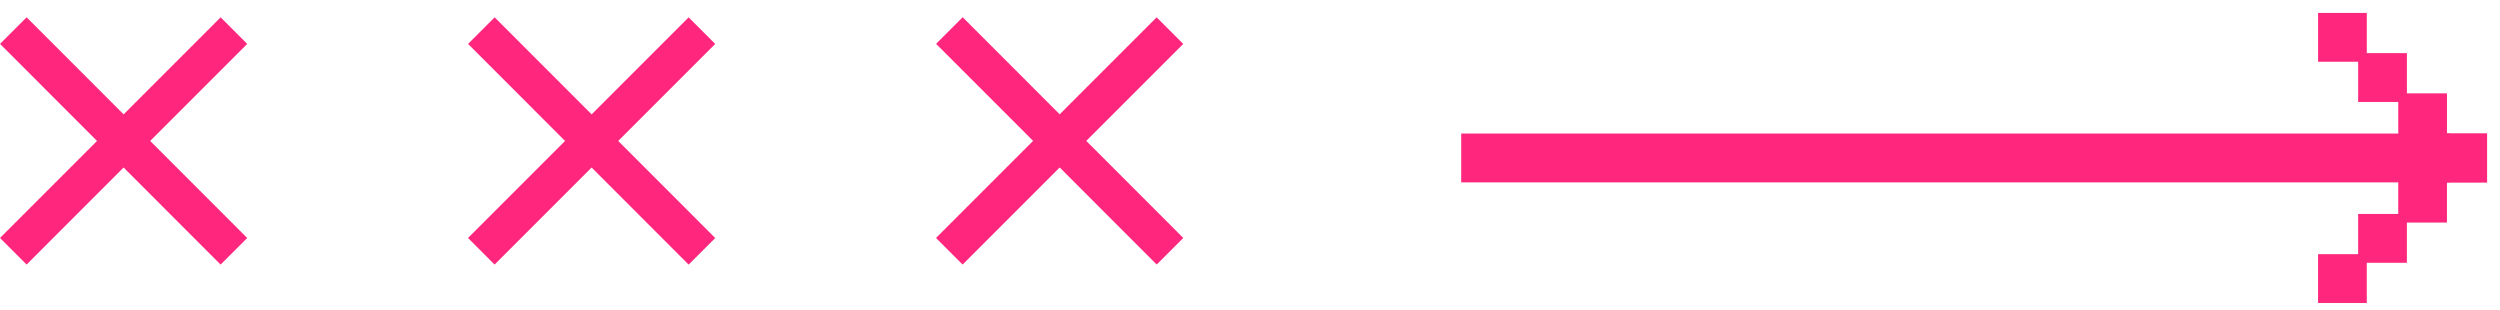 <svg width="145" height="18" viewBox="0 0 145 18" fill="none" xmlns="http://www.w3.org/2000/svg">
<path d="M0.002 2.545L12.795 15.345L14.337 13.804L1.544 1.004L0.002 2.545Z" fill="#FF267E"/>
<path d="M-1.58481e-05 13.802L1.542 15.344L14.338 2.547L12.797 1.005L-1.58481e-05 13.802Z" fill="#FF267E"/>
<path d="M27.148 2.546L39.941 15.347L41.483 13.806L28.69 1.005L27.148 2.546Z" fill="#FF267E"/>
<path d="M27.145 13.803L28.686 15.344L41.483 2.547L39.941 1.006L27.145 13.803Z" fill="#FF267E"/>
<path d="M54.293 2.542L67.088 15.342L68.63 13.801L55.835 1L54.293 2.542Z" fill="#FF267E"/>
<path d="M54.289 13.802L55.831 15.344L68.628 2.547L67.086 1.006L54.289 13.802Z" fill="#FF267E"/>
<path d="M141.819 7.995L85 7.995L85 10.328L141.819 10.328L141.819 7.995Z" fill="#FF267E" stroke="#FF267E" stroke-width="0.5"/>
<path d="M137.024 1L134.699 1L134.699 3.332L137.024 3.332L137.024 1Z" fill="#FF267E" stroke="#FF267E" stroke-width="0.5"/>
<path d="M139.35 3.331L137.024 3.331L137.024 5.664L139.35 5.664L139.35 3.331Z" fill="#FF267E" stroke="#FF267E" stroke-width="0.5"/>
<path d="M141.674 5.664L139.349 5.664L139.349 7.996L141.674 7.996L141.674 5.664Z" fill="#FF267E" stroke="#FF267E" stroke-width="0.5"/>
<path d="M144 7.995L141.674 7.995L141.674 10.328L144 10.328L144 7.995Z" fill="#FF267E" stroke="#FF267E" stroke-width="0.5"/>
<path d="M143.999 10.328L143.999 7.996L141.674 7.996L141.674 10.328L143.999 10.328Z" fill="#FF267E" stroke="#FF267E" stroke-width="0.5"/>
<path d="M141.673 12.659L141.673 10.327L139.348 10.327L139.348 12.659L141.673 12.659Z" fill="#FF267E" stroke="#FF267E" stroke-width="0.5"/>
<path d="M139.349 14.992L139.349 12.659L137.023 12.659L137.023 14.992L139.349 14.992Z" fill="#FF267E" stroke="#FF267E" stroke-width="0.5"/>
<path d="M137.023 17.323L137.023 14.991L134.698 14.991L134.698 17.323L137.023 17.323Z" fill="#FF267E" stroke="#FF267E" stroke-width="0.5"/>
</svg>
